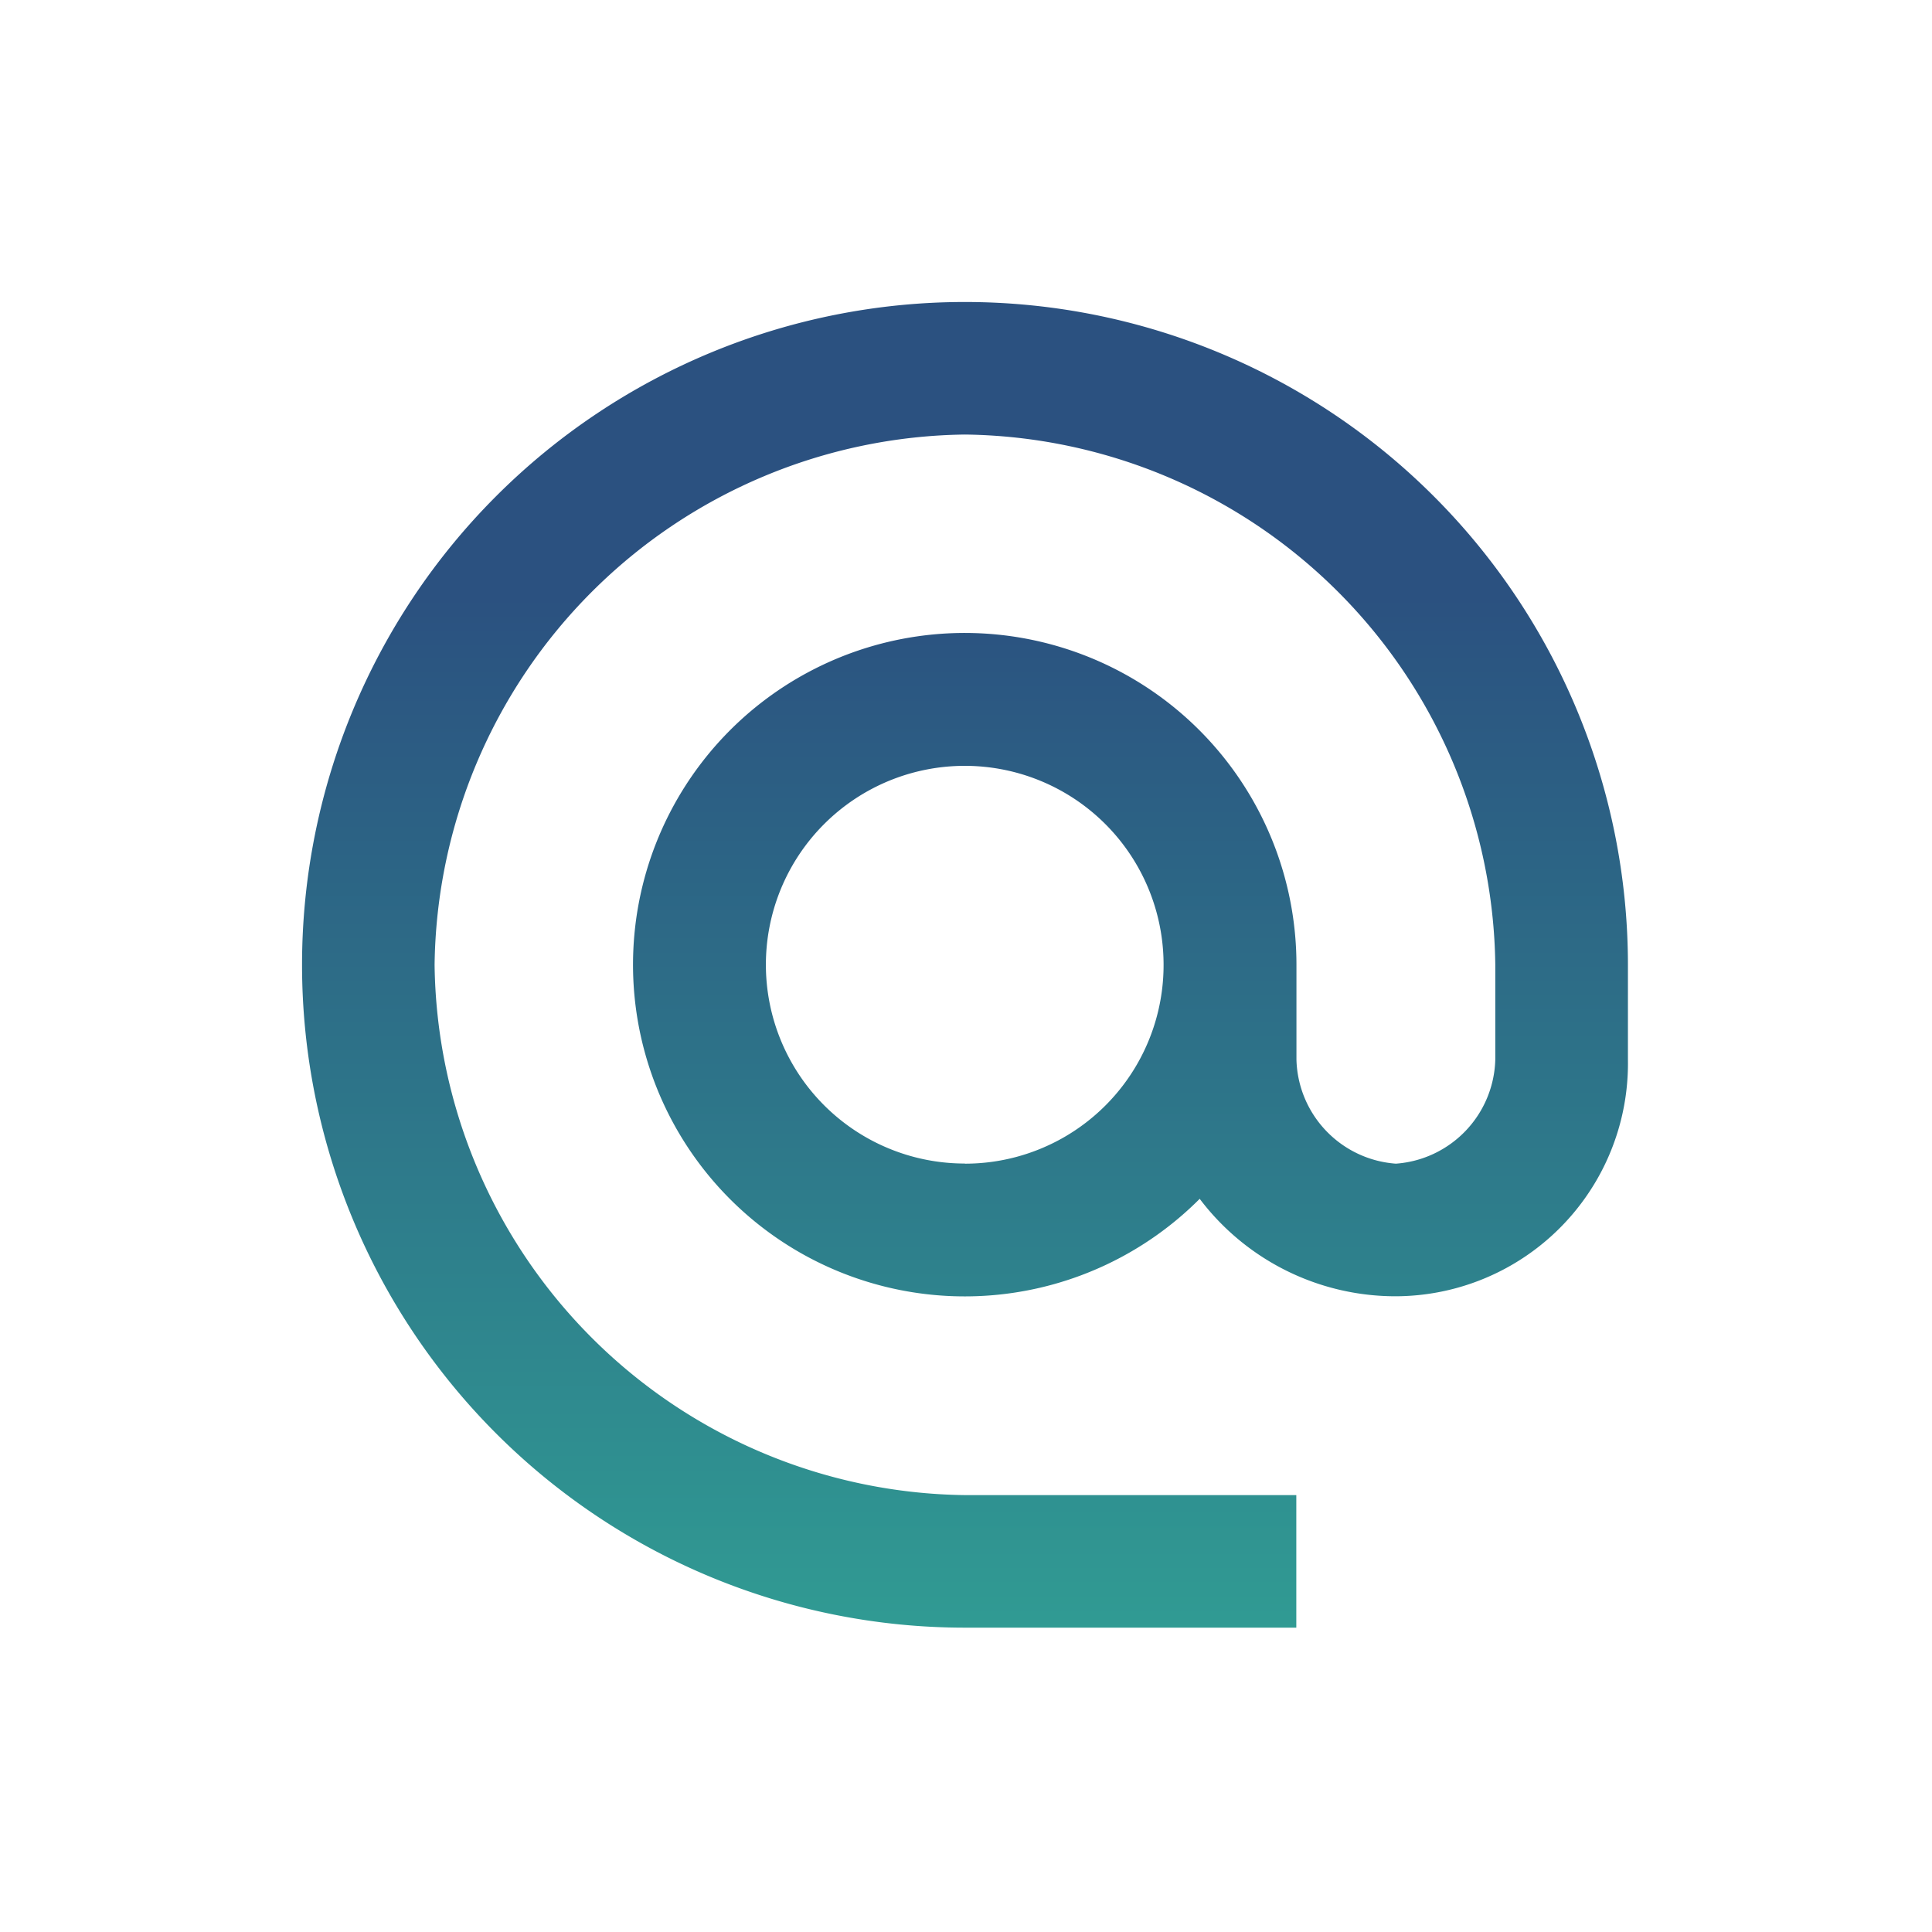 <svg xmlns="http://www.w3.org/2000/svg" xmlns:xlink="http://www.w3.org/1999/xlink" width="41.935" height="41.935" viewBox="0 0 41.935 41.935"><defs><style>.a{fill:none;}.b{fill:url(#a);}</style><linearGradient id="a" x1="0.5" x2="0.5" y2="1" gradientUnits="objectBoundingBox"><stop offset="0" stop-color="#2b5180"/><stop offset="0.223" stop-color="#2b5180"/><stop offset="1" stop-color="#309b93"/></linearGradient></defs><rect class="a" width="41.935" height="41.935" transform="translate(0 0)"/><path class="b" d="M16.387,1.95a14.387,14.387,0,0,0,0,28.774h7.194V27.847H16.387a11.657,11.657,0,0,1-11.51-11.51,11.657,11.657,0,0,1,11.51-11.51A11.657,11.657,0,0,1,27.9,16.337v2.057a2.326,2.326,0,0,1-2.158,2.259,2.326,2.326,0,0,1-2.158-2.259V16.337a7.2,7.2,0,1,0-2.1,5.079,5.328,5.328,0,0,0,4.259,2.115,5.054,5.054,0,0,0,5.036-5.136V16.337A14.392,14.392,0,0,0,16.387,1.95Zm0,18.7A4.316,4.316,0,1,1,20.7,16.337,4.31,4.31,0,0,1,16.387,20.653Z" transform="translate(4.556 4.605)"/></svg>